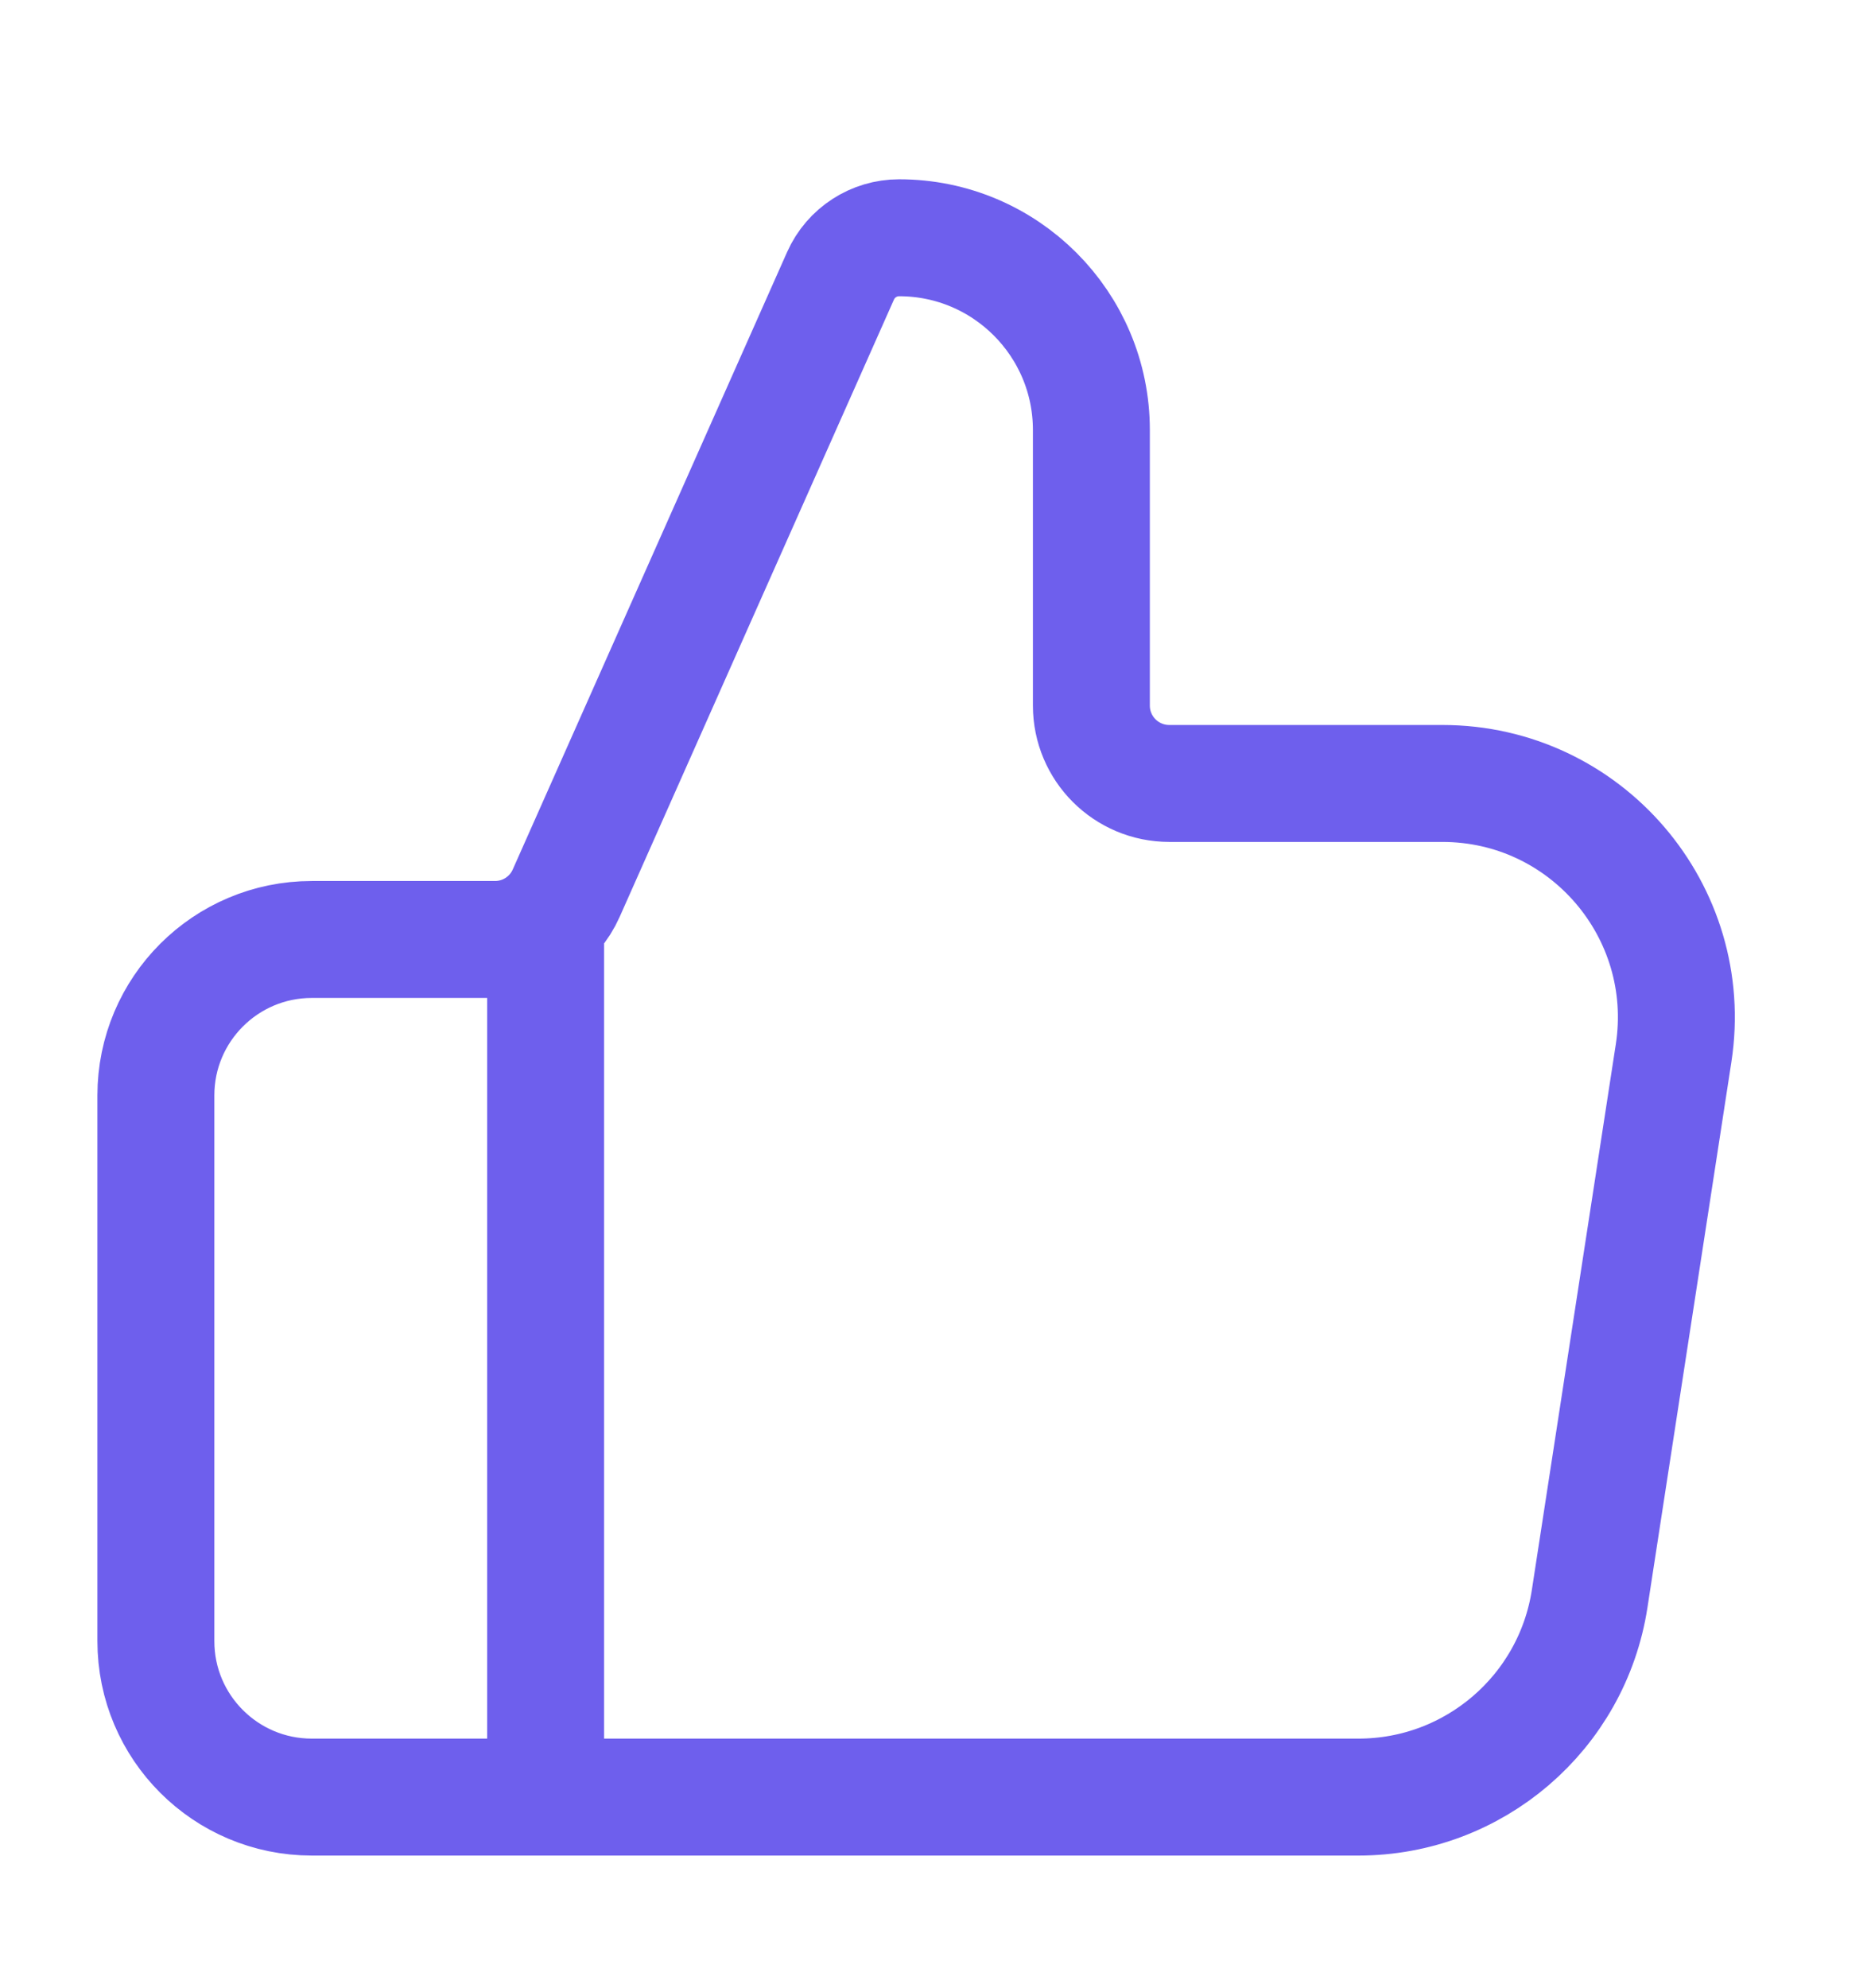 <svg width="16" height="17" viewBox="0 0 16 17" fill="none" xmlns="http://www.w3.org/2000/svg">
<g id="thumbs-up">
<path id="Icon" d="M4.666 15.366V8.033M1.333 9.366V14.033C1.333 14.769 1.93 15.366 2.666 15.366H11.617C12.604 15.366 13.444 14.646 13.594 13.67L14.312 9.004C14.498 7.792 13.561 6.699 12.335 6.699H10C9.631 6.699 9.333 6.401 9.333 6.033V3.677C9.333 2.769 8.597 2.033 7.689 2.033C7.473 2.033 7.276 2.16 7.188 2.358L4.842 7.637C4.735 7.878 4.497 8.033 4.233 8.033H2.666C1.93 8.033 1.333 8.63 1.333 9.366Z" stroke="#6E5FED" stroke-linecap="round" stroke-linejoin="round"/>
</g>
</svg>
